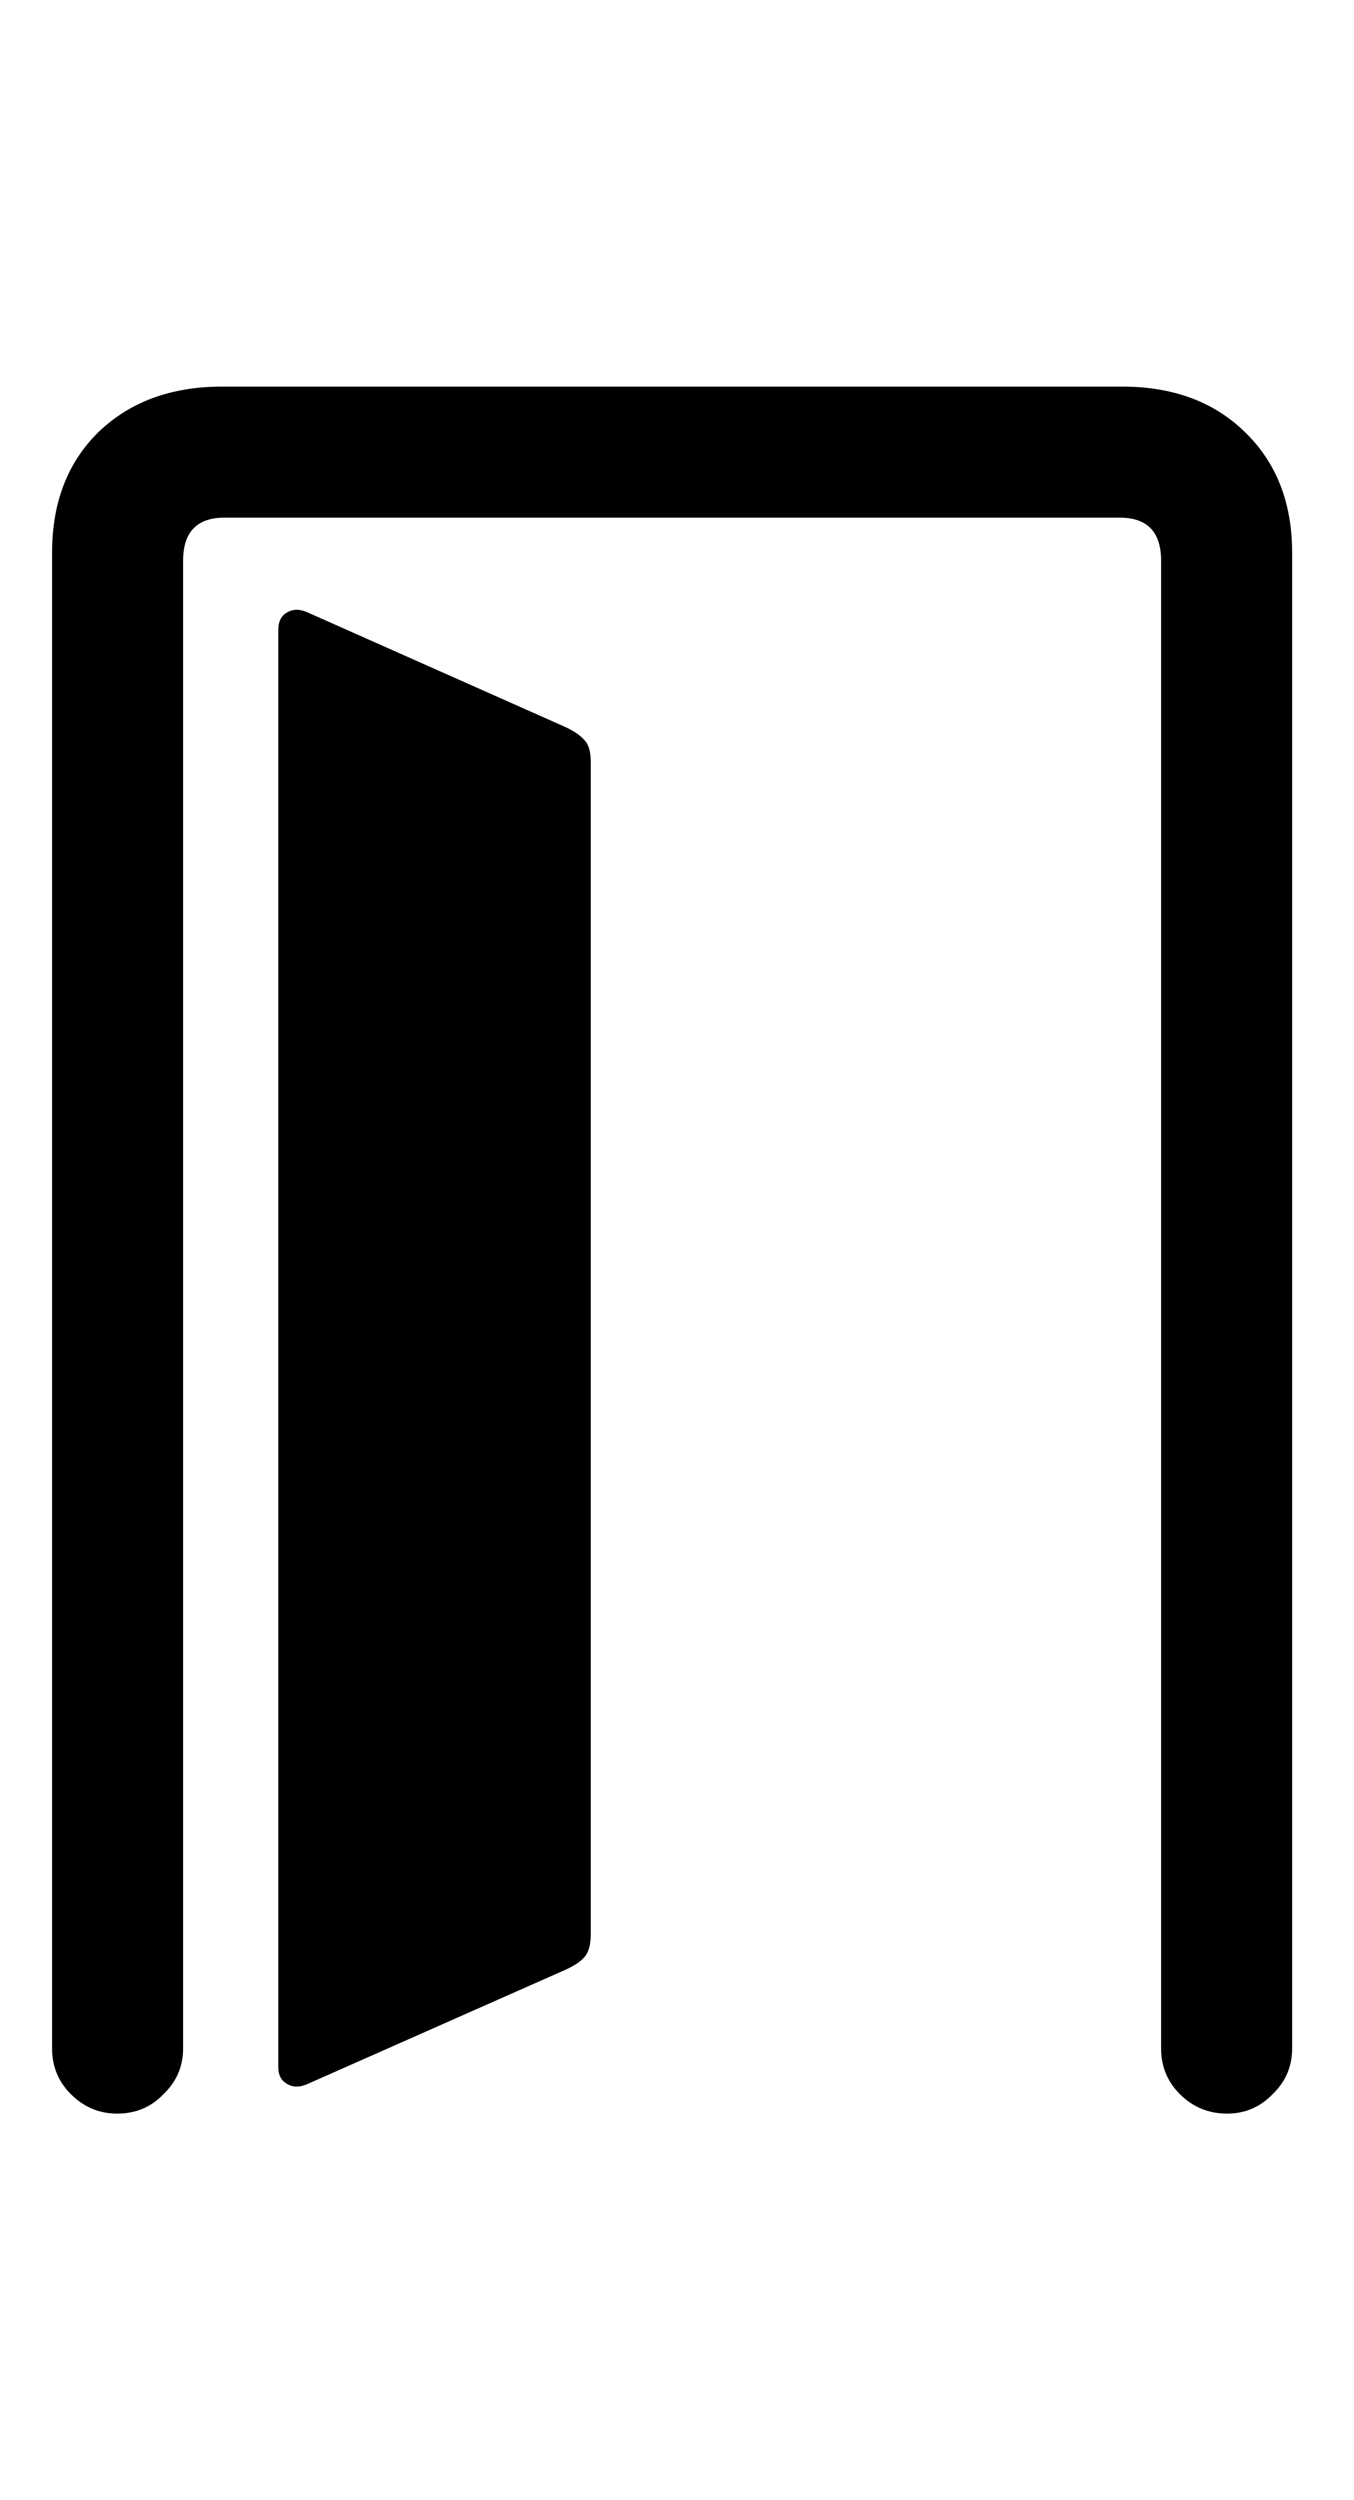 <svg
	color="rgb(0, 0, 0)"
	viewBox="0 0 13 24"
	fill="none"
	xmlns="http://www.w3.org/2000/svg"
>
	<path
		d="M0.5 19.664C0.5 19.836 0.56 19.982 0.68 20.102C0.805 20.227 0.953 20.289 1.125 20.289C1.302 20.289 1.451 20.227 1.57 20.102C1.695 19.982 1.758 19.836 1.758 19.664V5.383C1.758 5.107 1.891 4.969 2.156 4.969H10.75C11.016 4.969 11.148 5.107 11.148 5.383V19.664C11.148 19.836 11.208 19.982 11.328 20.102C11.453 20.227 11.604 20.289 11.781 20.289C11.953 20.289 12.099 20.227 12.219 20.102C12.344 19.982 12.406 19.836 12.406 19.664V5.305C12.406 4.826 12.255 4.44 11.953 4.148C11.656 3.857 11.263 3.711 10.773 3.711H2.133C1.643 3.711 1.247 3.857 0.945 4.148C0.648 4.44 0.5 4.826 0.5 5.305V19.664ZM2.672 19.844C2.672 19.917 2.698 19.969 2.75 20C2.807 20.037 2.872 20.039 2.945 20.008L5.398 18.922C5.497 18.88 5.568 18.836 5.609 18.789C5.651 18.742 5.672 18.669 5.672 18.57V7.312C5.672 7.214 5.651 7.143 5.609 7.102C5.568 7.055 5.5 7.01 5.406 6.969L2.945 5.875C2.872 5.844 2.807 5.846 2.75 5.883C2.698 5.914 2.672 5.969 2.672 6.047V19.844Z"
		fill="currentColor"
	/>
</svg>
